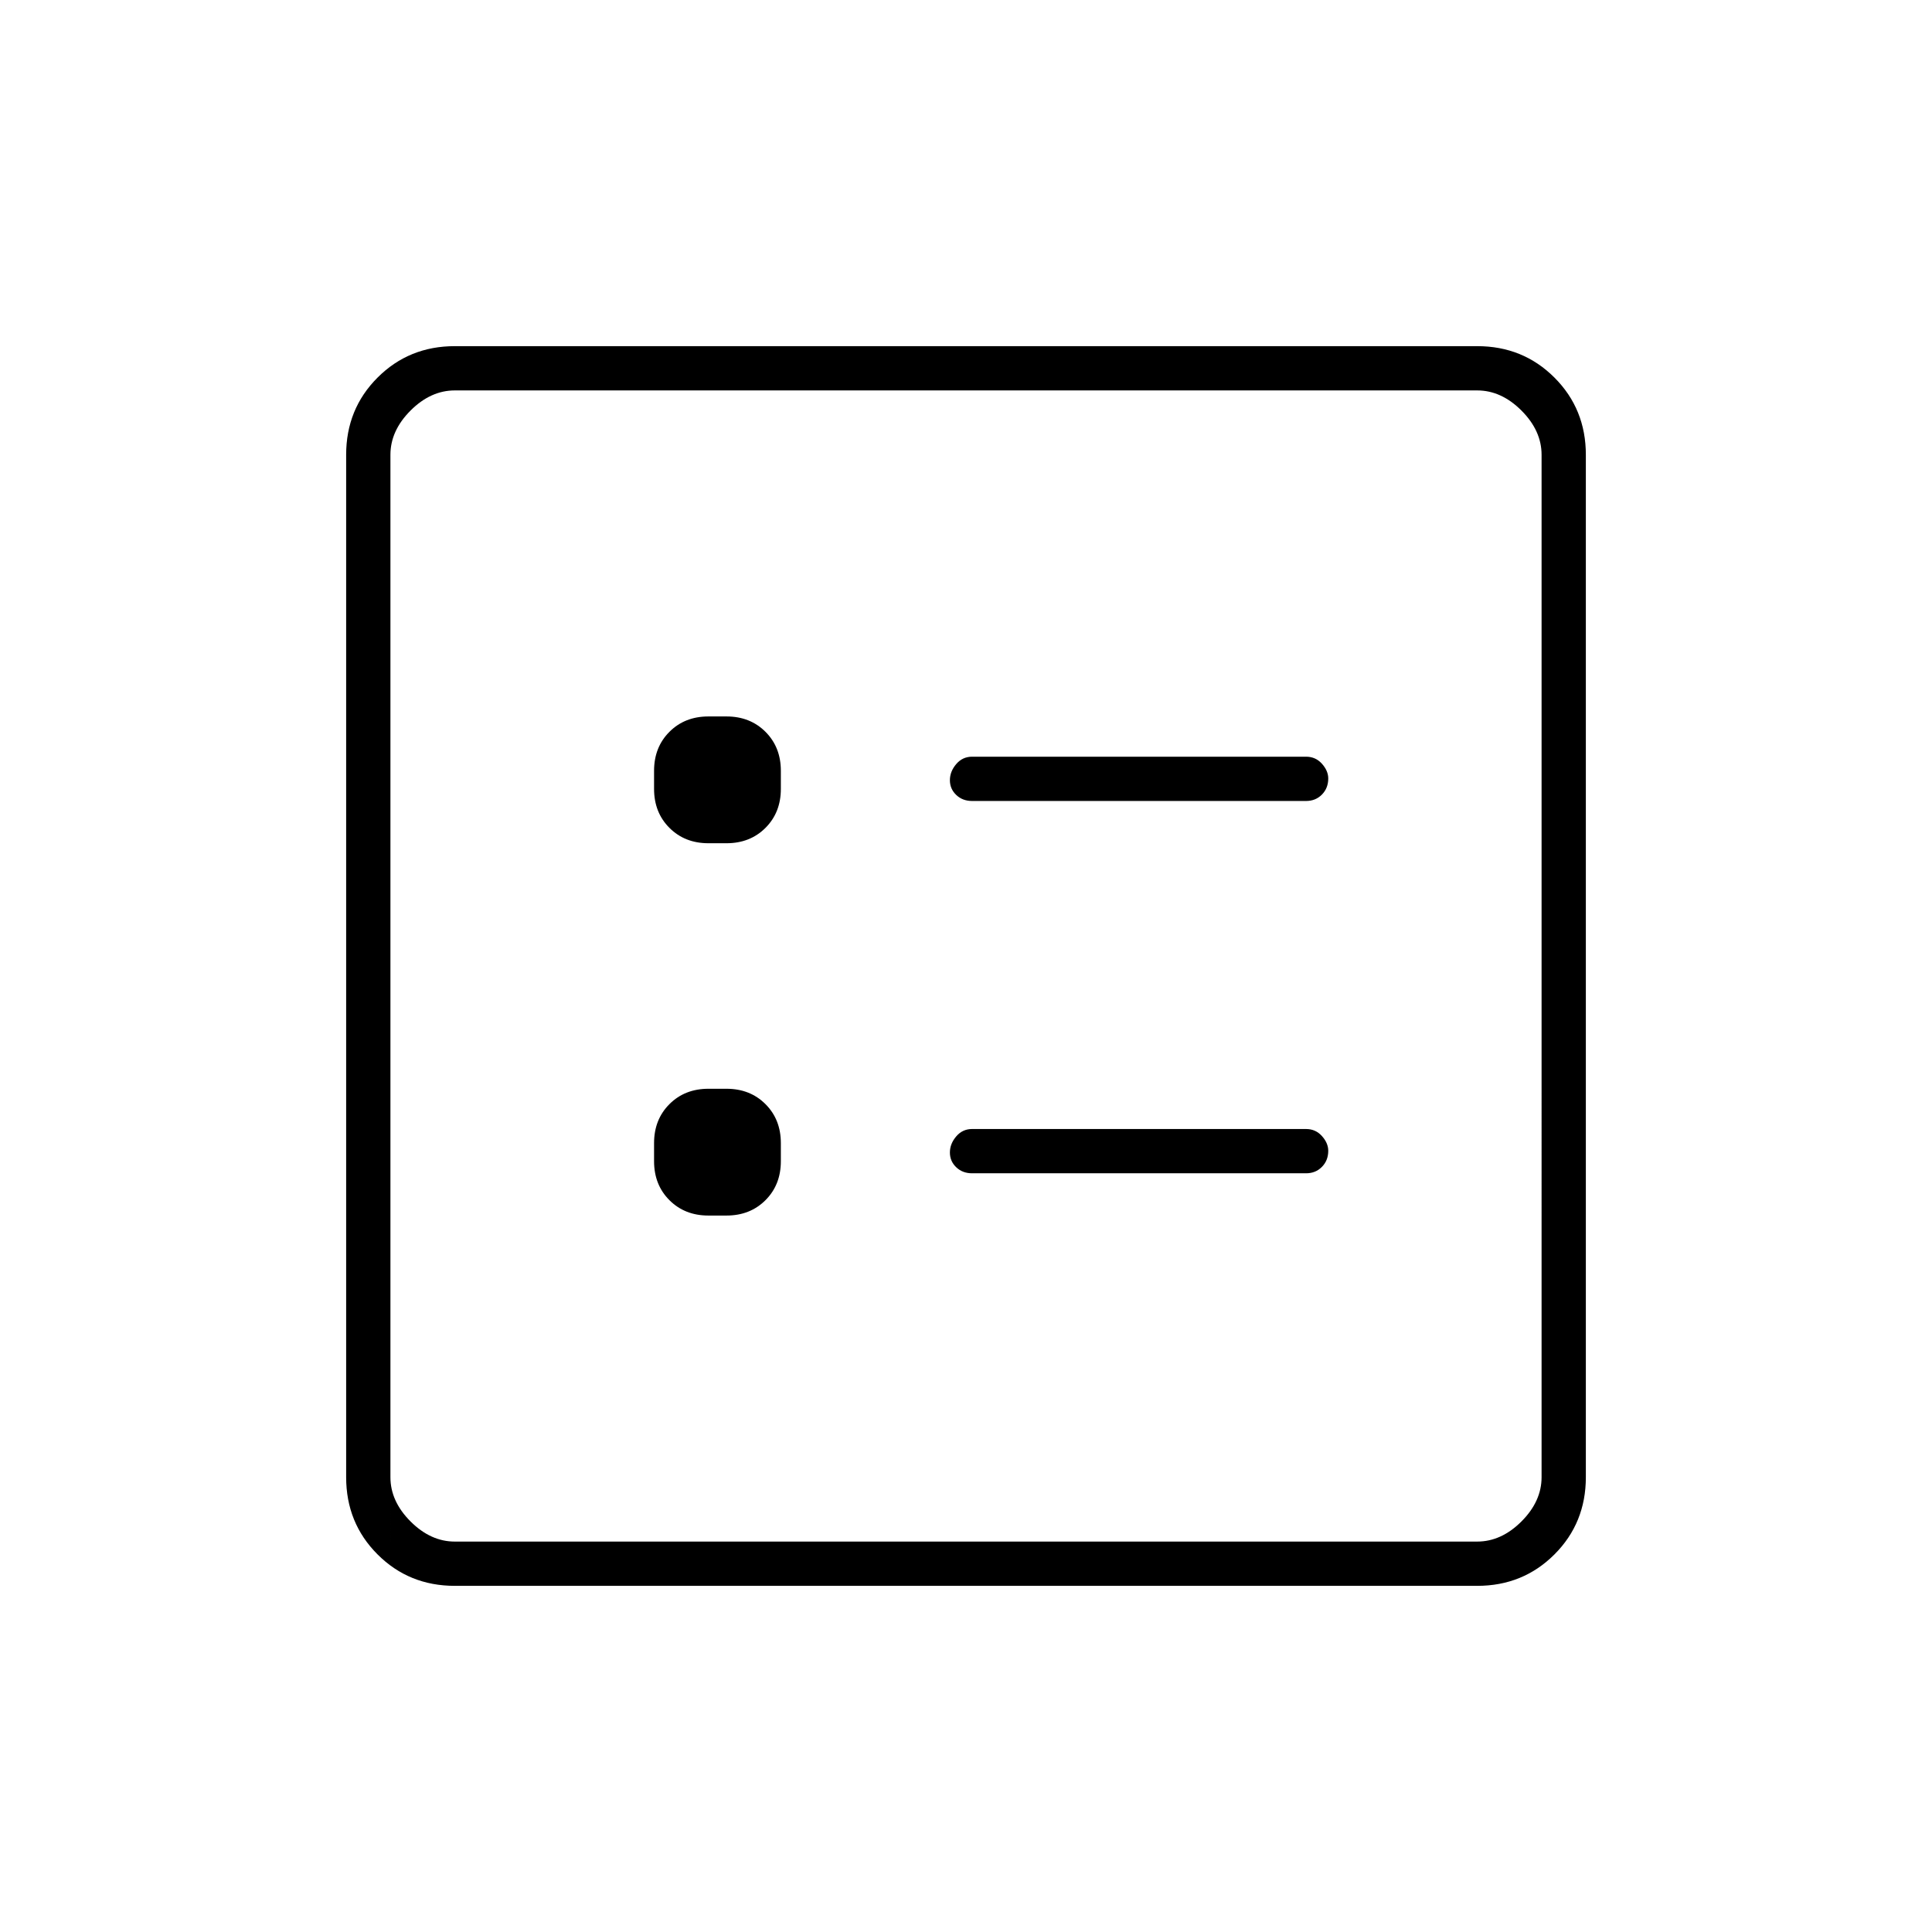 <svg xmlns="http://www.w3.org/2000/svg" width="48" height="48" viewBox="0 96 960 960"><path d="M483 494h166q4.725 0 7.862-3.188 3.138-3.188 3.138-7.987 0-3.825-3.138-7.325-3.137-3.5-7.862-3.5H483q-4.725 0-7.862 3.675-3.138 3.676-3.138 8 0 4.325 3.138 7.325 3.137 3 7.862 3Zm0 185h166q4.725 0 7.862-3.188 3.138-3.188 3.138-7.987 0-3.825-3.138-7.325-3.137-3.5-7.862-3.5H483q-4.725 0-7.862 3.675-3.138 3.676-3.138 8 0 4.325 3.138 7.325 3.137 3 7.862 3ZM352 515h9q11.725 0 19.362-7.638Q388 499.725 388 488v-9q0-11.725-7.638-19.362Q372.725 452 361 452h-9q-11.725 0-19.362 7.638Q325 467.275 325 479v9q0 11.725 7.638 19.362Q340.275 515 352 515Zm0 185h9q11.725 0 19.362-7.638Q388 684.725 388 673v-9q0-11.725-7.638-19.362Q372.725 637 361 637h-9q-11.725 0-19.362 7.638Q325 652.275 325 664v9q0 11.725 7.638 19.362Q340.275 700 352 700ZM226 884q-22.775 0-38.387-15.612Q172 852.775 172 830V322q0-22.775 15.613-38.388Q203.225 268 226 268h508q22.775 0 38.388 15.612Q788 299.225 788 322v508q0 22.775-15.612 38.388Q756.775 884 734 884H226Zm0-22h508q12 0 22-10t10-22V322q0-12-10-22t-22-10H226q-12 0-22 10t-10 22v508q0 12 10 22t22 10Zm-32 0V290v572Z"/></svg>